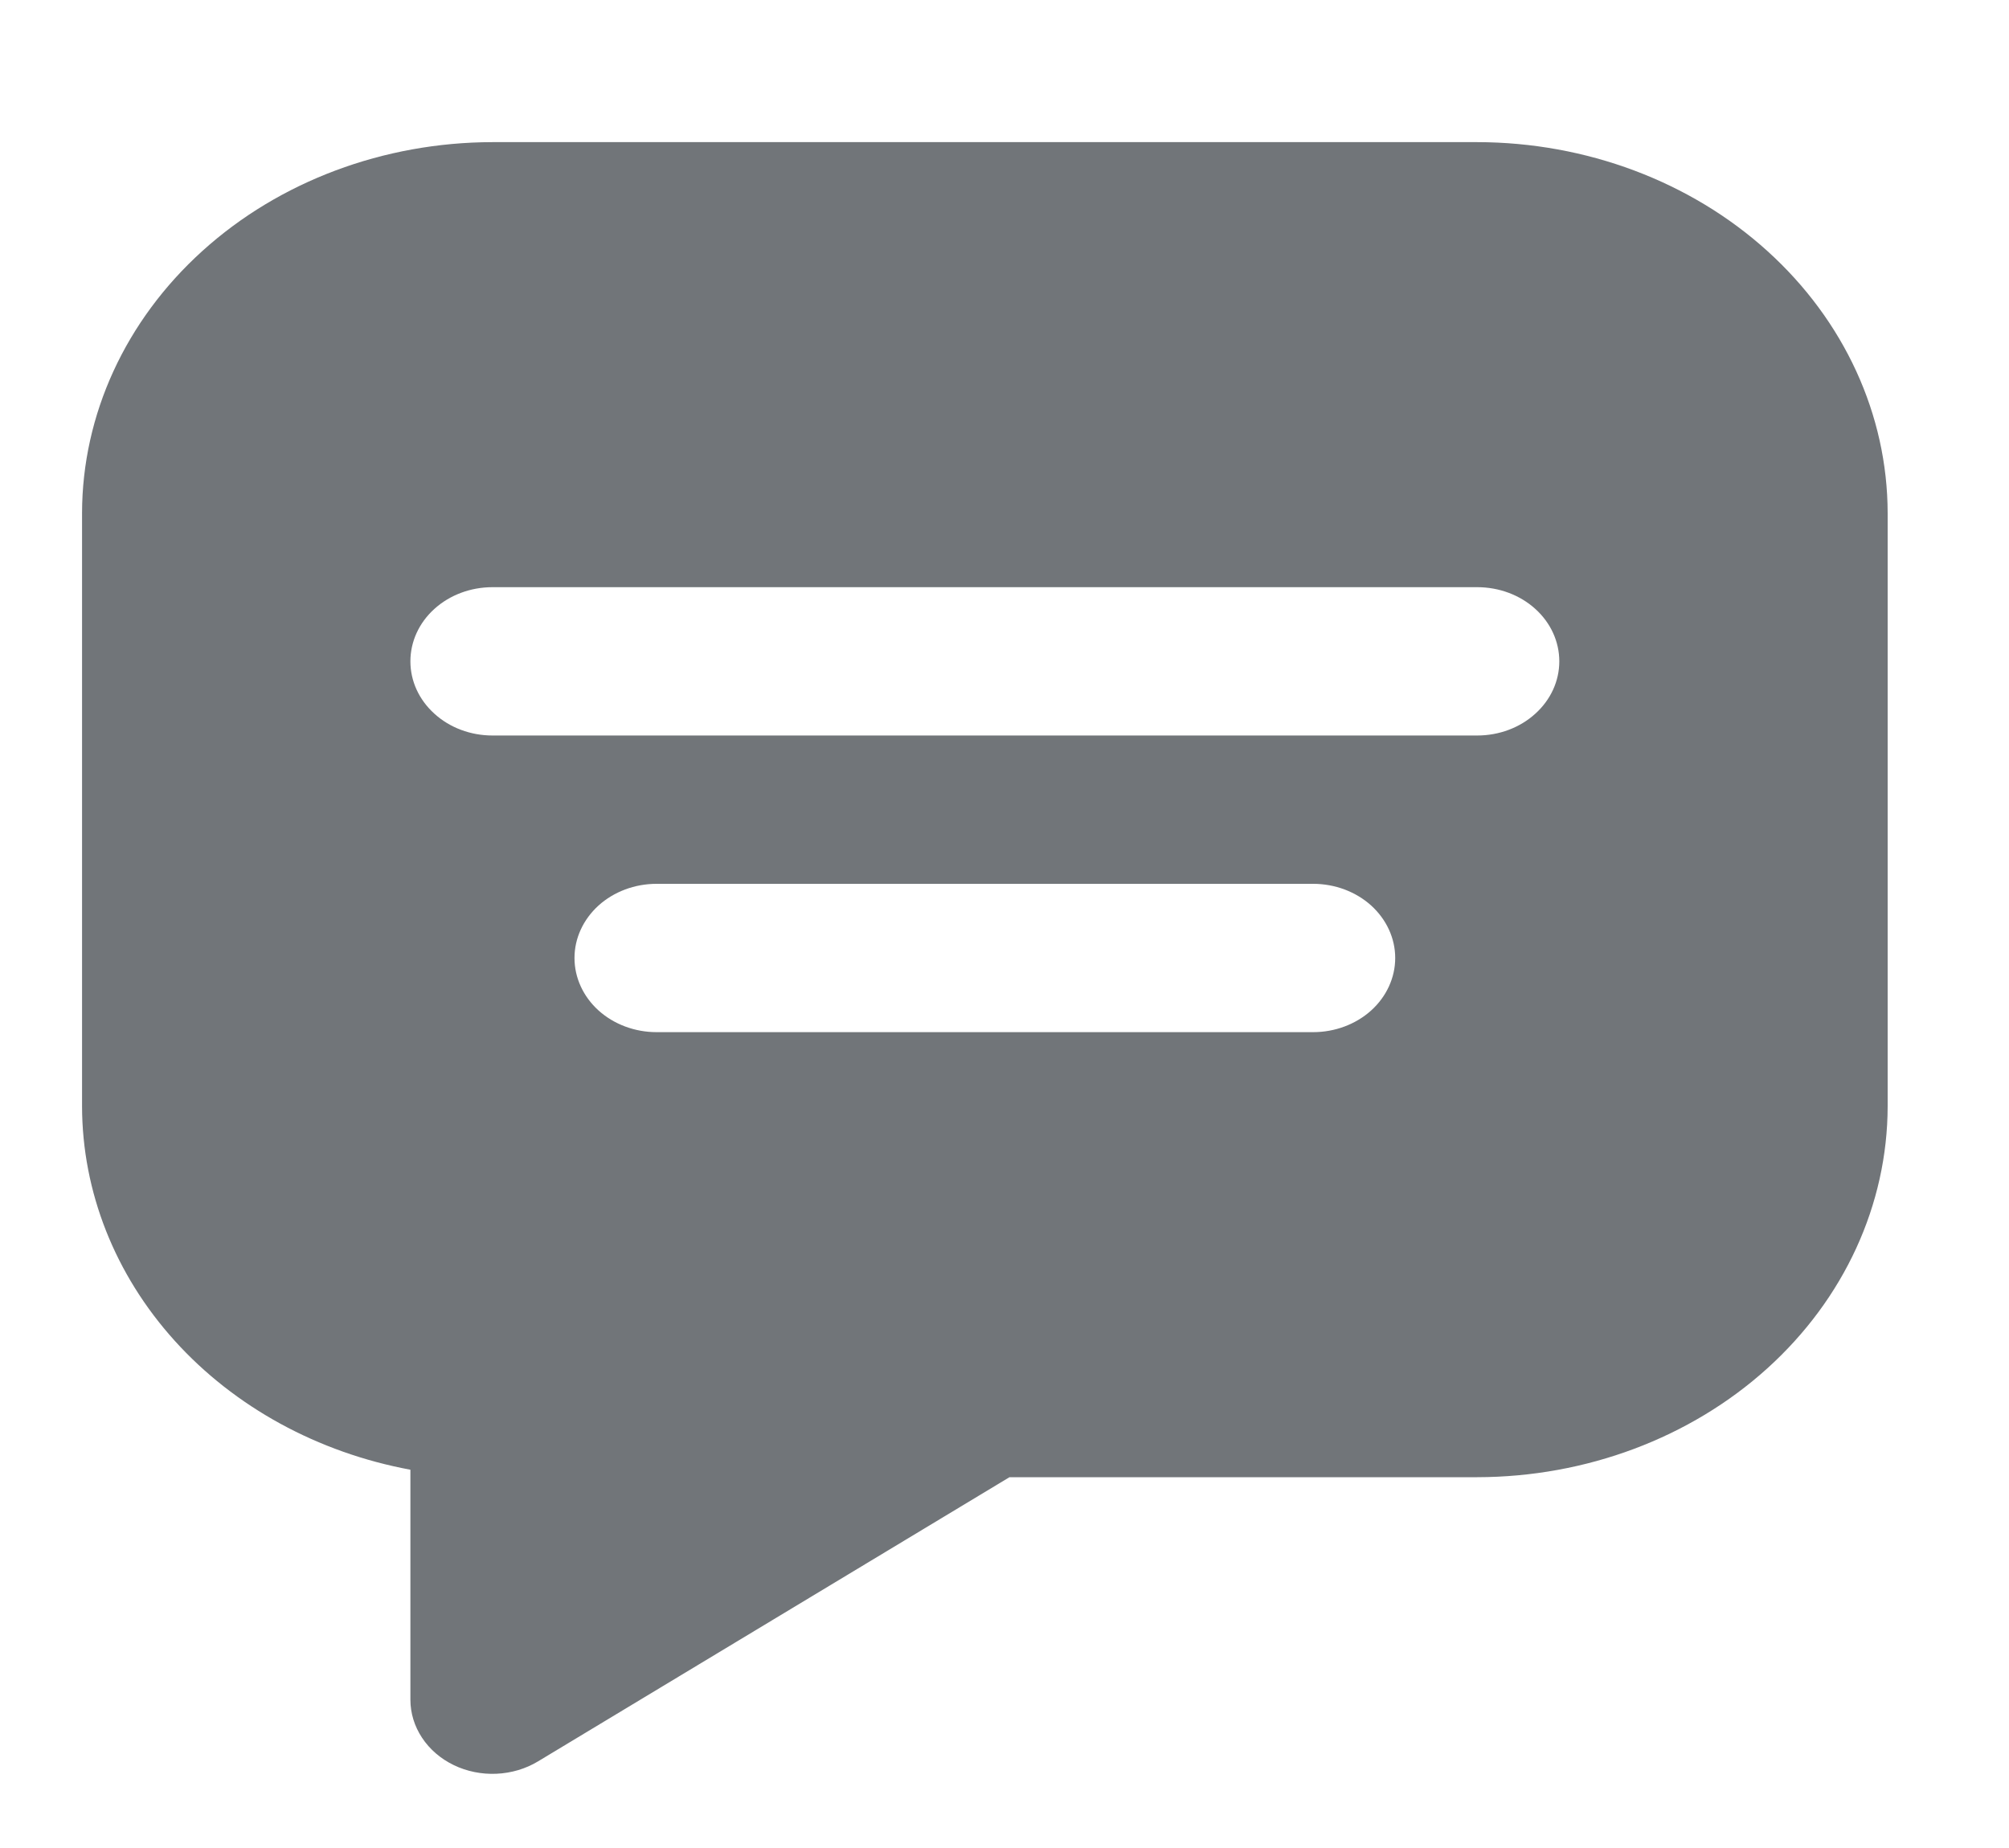 <svg width="25" height="23" viewBox="0 0 25 23" fill="none" xmlns="http://www.w3.org/2000/svg">
<g clip-path="url(#clip0)">
<path d="M18.383 1.769H6.128C4.774 1.771 3.476 2.257 2.519 3.123C1.562 3.988 1.023 5.161 1.021 6.385V13.769C1.023 14.833 1.43 15.863 2.174 16.687C2.918 17.511 3.954 18.078 5.107 18.292V21.154C5.107 21.321 5.157 21.485 5.252 21.628C5.347 21.772 5.483 21.889 5.646 21.968C5.809 22.047 5.993 22.084 6.177 22.076C6.362 22.068 6.541 22.015 6.695 21.922L12.562 18.385H18.383C19.737 18.383 21.035 17.896 21.992 17.031C22.949 16.166 23.488 14.993 23.49 13.769V6.385C23.488 5.161 22.949 3.988 21.992 3.123C21.035 2.257 19.737 1.771 18.383 1.769ZM16.341 12.846H8.17C7.9 12.846 7.64 12.749 7.448 12.576C7.257 12.403 7.149 12.168 7.149 11.923C7.149 11.678 7.257 11.444 7.448 11.27C7.64 11.097 7.9 11 8.17 11H16.341C16.611 11 16.871 11.097 17.063 11.27C17.254 11.444 17.362 11.678 17.362 11.923C17.362 12.168 17.254 12.403 17.063 12.576C16.871 12.749 16.611 12.846 16.341 12.846ZM18.383 9.154H6.128C5.857 9.154 5.597 9.057 5.406 8.883C5.214 8.71 5.107 8.476 5.107 8.231C5.107 7.986 5.214 7.751 5.406 7.578C5.597 7.405 5.857 7.308 6.128 7.308H18.383C18.654 7.308 18.914 7.405 19.105 7.578C19.297 7.751 19.404 7.986 19.404 8.231C19.404 8.476 19.297 8.71 19.105 8.883C18.914 9.057 18.654 9.154 18.383 9.154Z" fill="#717579"/>
</g>
<defs>
<clipPath id="clip0">
<rect width="24.511" height="22.154" fill="white" transform="translate(0 0.846)"/>
</clipPath>
</defs>
</svg>
